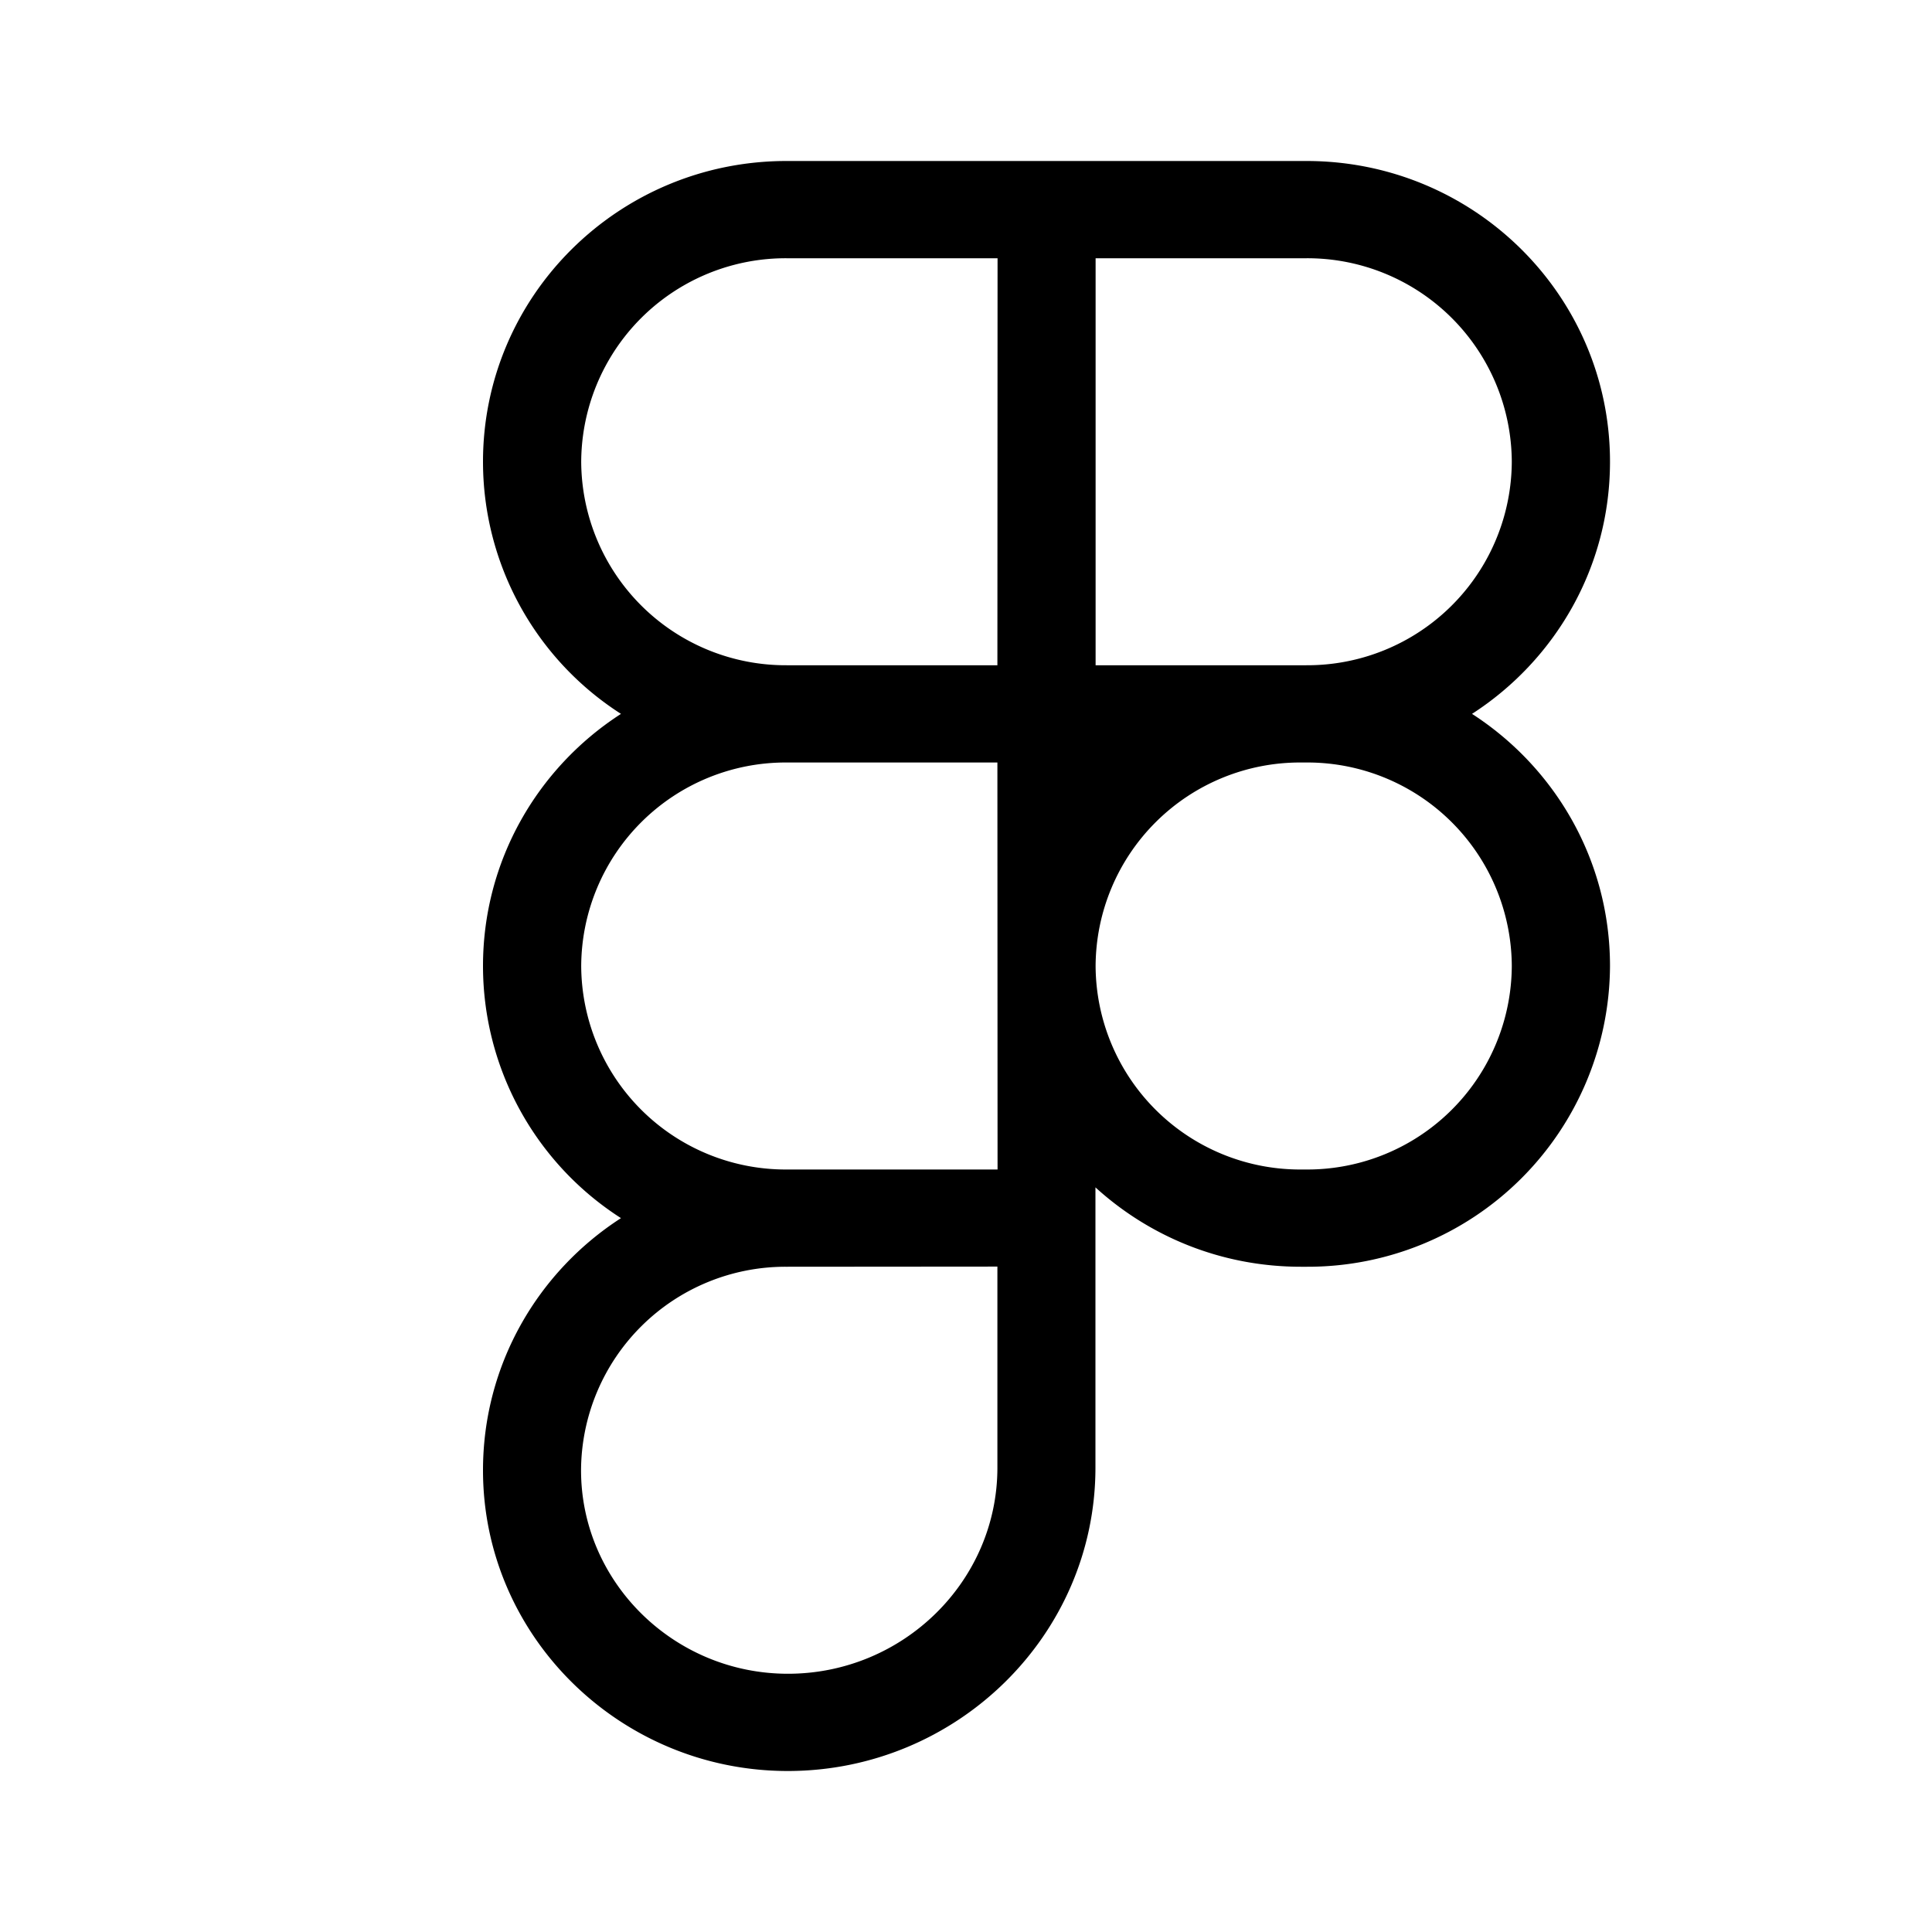<svg xmlns="http://www.w3.org/2000/svg" width="12" height="12" viewBox="0 0 12 12"><path fill="currentColor" fill-rule="evenodd" d="M3.857 4.434A1.86 1.86 0 013 2.868C3 1.836 3.844 1 4.885 1h3.23C9.156 1 10 1.836 10 2.868c0 .656-.341 1.233-.857 1.566.516.333.857.91.857 1.566a1.877 1.877 0 01-1.885 1.868H8.08c-.493 0-.94-.187-1.276-.493v1.74c0 1.043-.863 1.885-1.911 1.885C3.854 11 3 10.166 3 9.132c0-.656.341-1.233.857-1.566A1.86 1.86 0 013 6c0-.656.341-1.233.857-1.566M6.805 6A1.27 1.27 0 008.08 7.264h.034A1.27 1.27 0 009.39 6a1.27 1.27 0 00-1.276-1.264H8.08A1.27 1.27 0 006.805 6m-.61-1.264h-1.31A1.27 1.27 0 003.61 6a1.27 1.27 0 001.272 1.264h1.314zm-1.31 3.132h-.004a1.27 1.27 0 00-1.272 1.264c0 .696.578 1.264 1.285 1.264.716 0 1.301-.575 1.301-1.28V7.867zm1.31-3.736h-1.31A1.27 1.27 0 013.61 2.868a1.27 1.27 0 011.276-1.264h1.31zm1.92 0h-1.31V1.604h1.31A1.27 1.27 0 019.39 2.868a1.27 1.27 0 01-1.276 1.264" clip-rule="evenodd"/></svg>